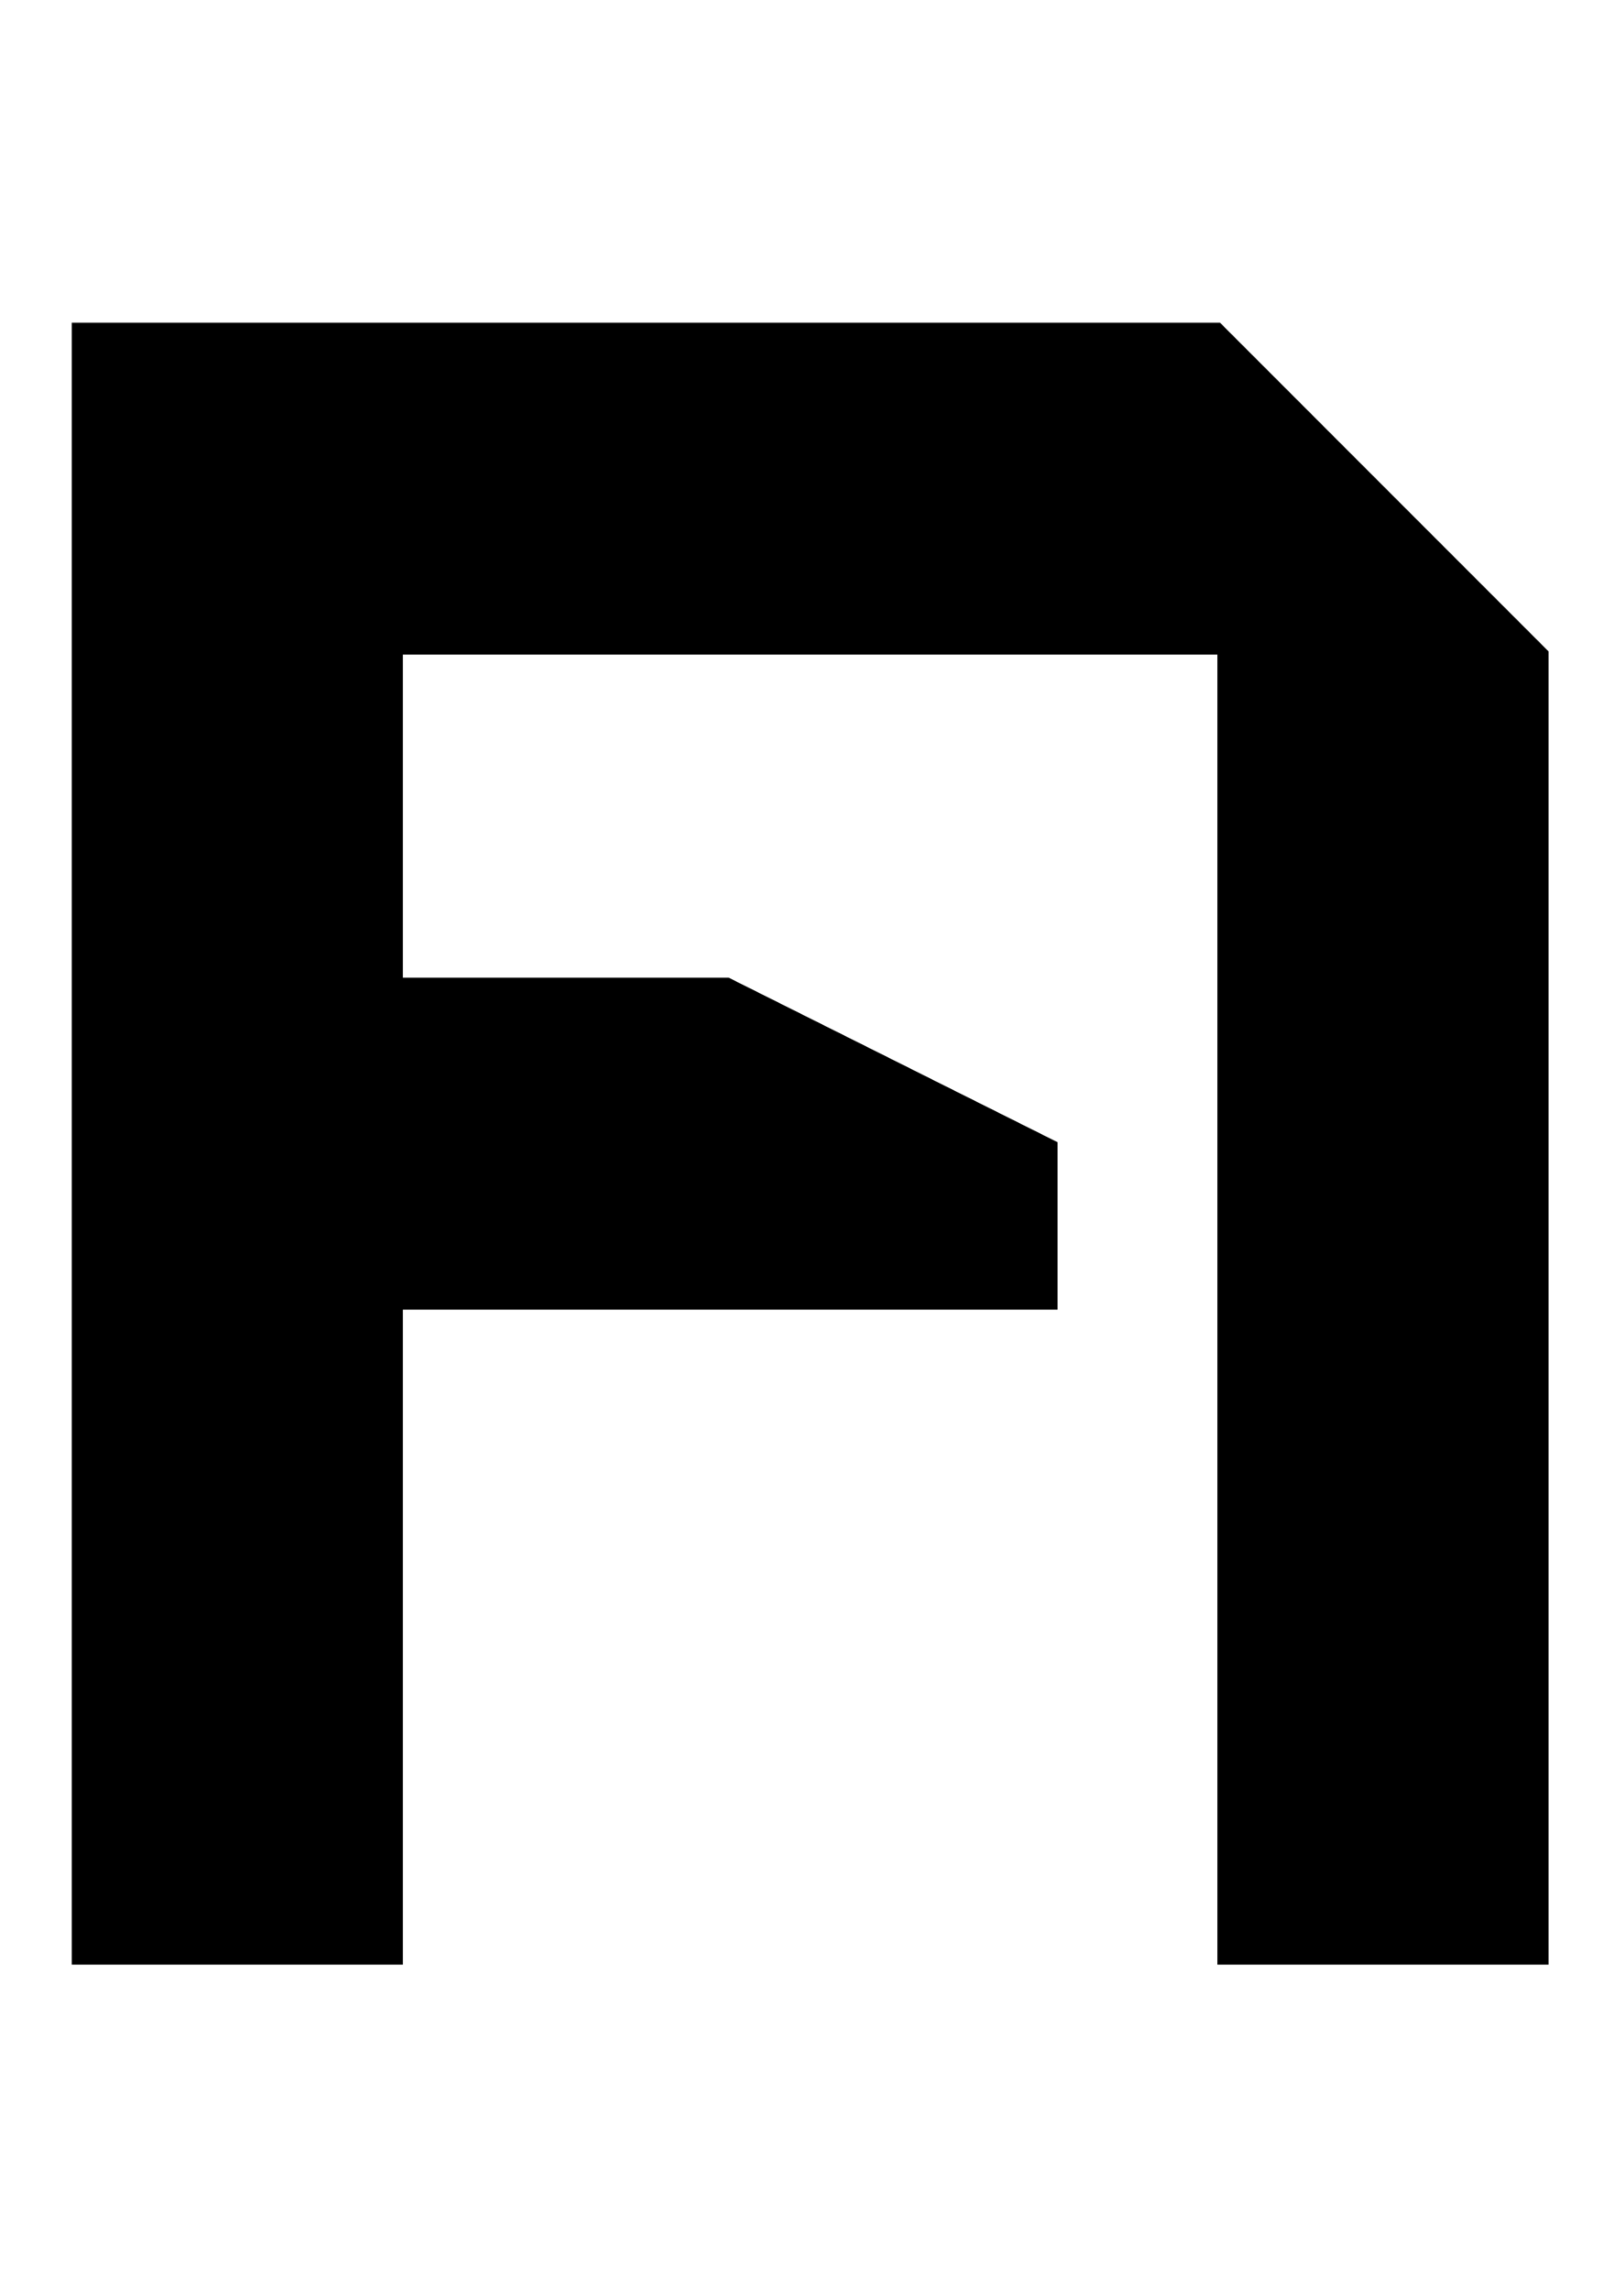 <?xml version="1.0" encoding="UTF-8" standalone="no"?>
<!-- Created with Inkscape (http://www.inkscape.org/) -->

<svg
   xmlns:dc="http://purl.org/dc/elements/1.1/"
   xmlns:cc="http://creativecommons.org/ns#"
   xmlns:rdf="http://www.w3.org/1999/02/22-rdf-syntax-ns#"
   xmlns:svg="http://www.w3.org/2000/svg"
   xmlns="http://www.w3.org/2000/svg"
   xmlns:sodipodi="http://sodipodi.sourceforge.net/DTD/sodipodi-0.dtd"
   xmlns:inkscape="http://www.inkscape.org/namespaces/inkscape"
   width="105mm"
   height="148mm"
   viewBox="0 0 105 148"
   version="1.1"
   id="svg8"
   inkscape:version="0.92.4 (5da689c313, 2019-01-14)"
   sodipodi:docname="A.svg"
   inkscape:export-filename="C:\Users\humba\Google Drive\Humbanew Projects\Galaxy Experience\A.png"
   inkscape:export-xdpi="117"
   inkscape:export-ydpi="117">
  <defs
     id="defs2" />
  <sodipodi:namedview
     id="base"
     pagecolor="#ffffff"
     bordercolor="#666666"
     borderopacity="1.0"
     inkscape:pageopacity="0.0"
     inkscape:pageshadow="2"
     inkscape:zoom="0.49497475"
     inkscape:cx="709.95707"
     inkscape:cy="333.63426"
     inkscape:document-units="mm"
     inkscape:current-layer="g22"
     showgrid="true"
     inkscape:window-width="760"
     inkscape:window-height="405"
     inkscape:window-x="130"
     inkscape:window-y="130"
     inkscape:window-maximized="0">
    <inkscape:grid
       type="xygrid"
       id="grid10" />
  </sodipodi:namedview>
  <g
     inkscape:label="Camada 1"
     inkscape:groupmode="layer"
     id="layer1"
     transform="translate(0,-149)">
    <g
       id="g3727">
      <g
         id="g17"
         transform="matrix(0.857,0,0,1,7.56,0)">
        <g
           id="g22"
           transform="translate(-55.563,137.583)">
          <path
             style="fill:#000000;stroke:#000000;stroke-width:0.286px;stroke-linecap:butt;stroke-linejoin:miter;stroke-opacity:1"
             d="M 76.994,74.75 H 101.688 l 24.694,10.583 V 95.917 H 76.994 V 138.25 H 52.299 V 32.417 H 138.73 L 163.424,53.583 V 138.25 H 138.73 V 53.583 H 76.994 Z"
             id="path14"
             inkscape:connector-curvature="0" />
        </g>
      </g>
    </g>
  </g>
</svg>
